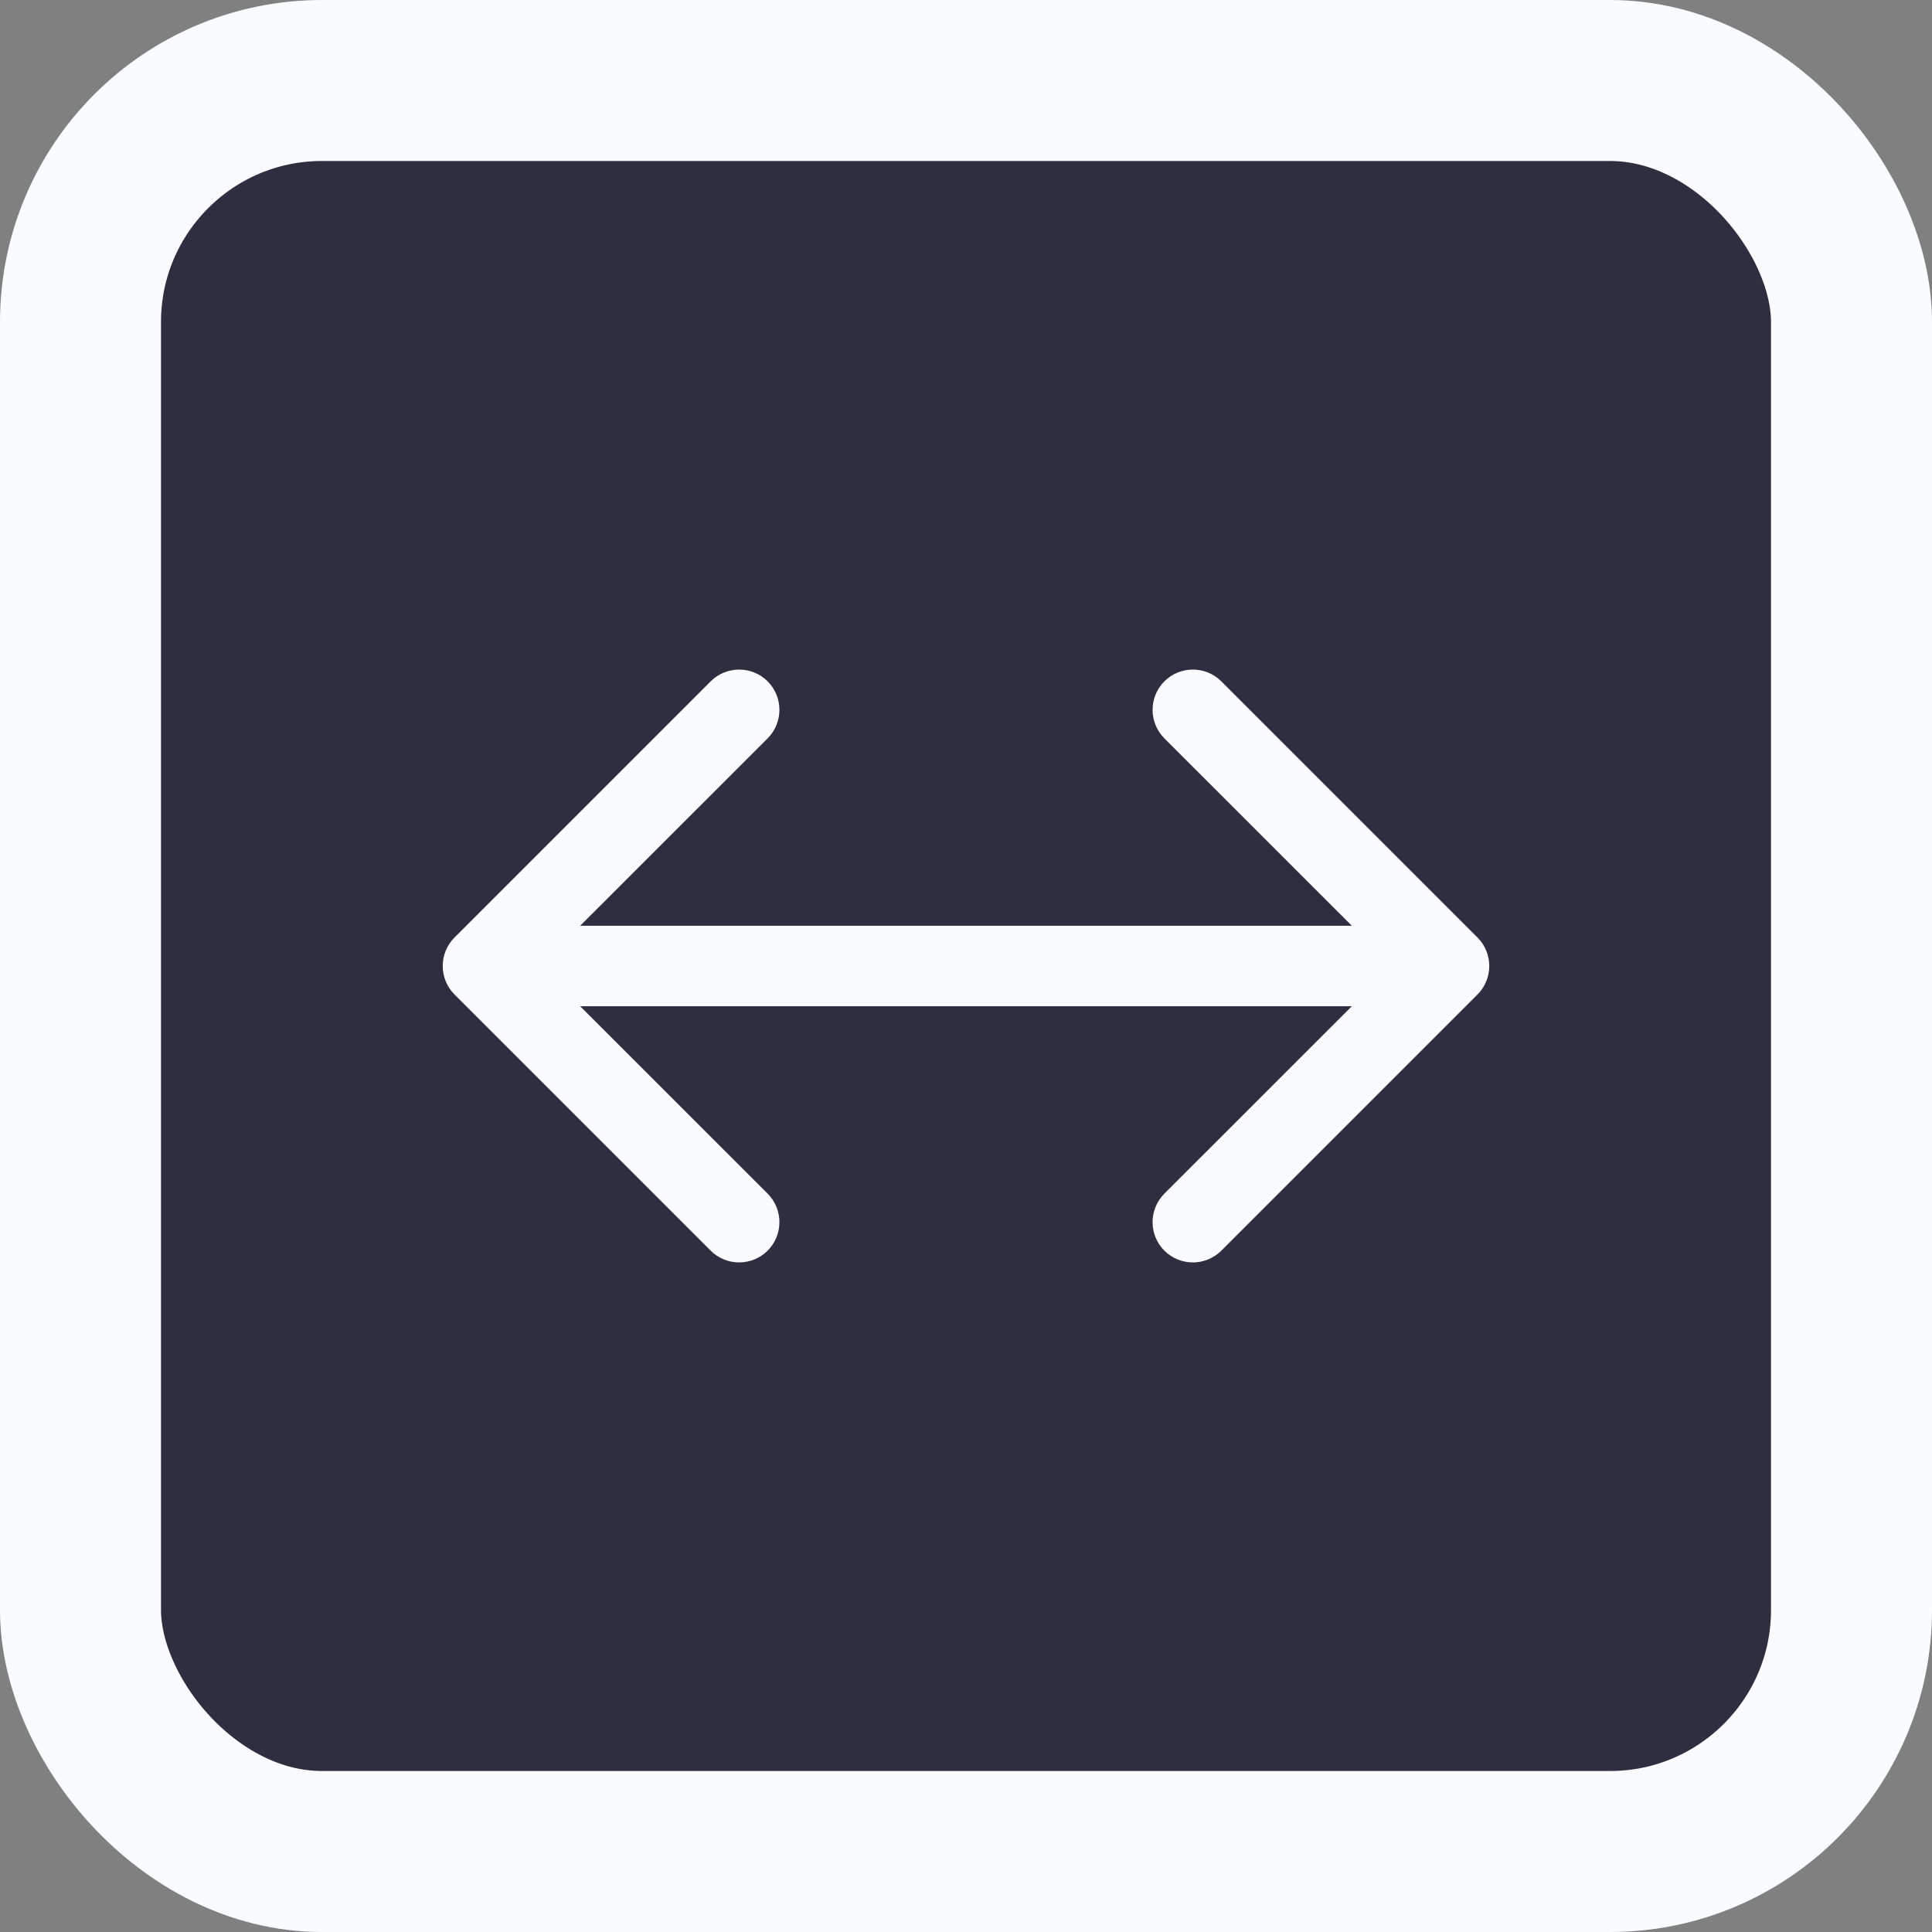 <svg width="24" height="24" viewBox="0 0 24 24" fill="none" xmlns="http://www.w3.org/2000/svg">
<rect x="0" y="0" width="24" height="24" fill="#808080" stroke="none"/>
<rect x="1" y="1" width="22" height="22" rx="3" fill="#2F2E41" stroke="#F9FBFF" stroke-width="2"/>
<path d="M5.646 11.646C5.451 11.842 5.451 12.158 5.646 12.354L8.828 15.536C9.024 15.731 9.34 15.731 9.536 15.536C9.731 15.34 9.731 15.024 9.536 14.828L6.707 12L9.536 9.172C9.731 8.976 9.731 8.66 9.536 8.464C9.34 8.269 9.024 8.269 8.828 8.464L5.646 11.646ZM18.354 12.354C18.549 12.158 18.549 11.842 18.354 11.646L15.172 8.464C14.976 8.269 14.66 8.269 14.464 8.464C14.269 8.66 14.269 8.976 14.464 9.172L17.293 12L14.464 14.828C14.269 15.024 14.269 15.34 14.464 15.536C14.66 15.731 14.976 15.731 15.172 15.536L18.354 12.354ZM6 12.5L18 12.5V11.5L6 11.5V12.5Z" fill="#F9FBFF"/>
</svg>
